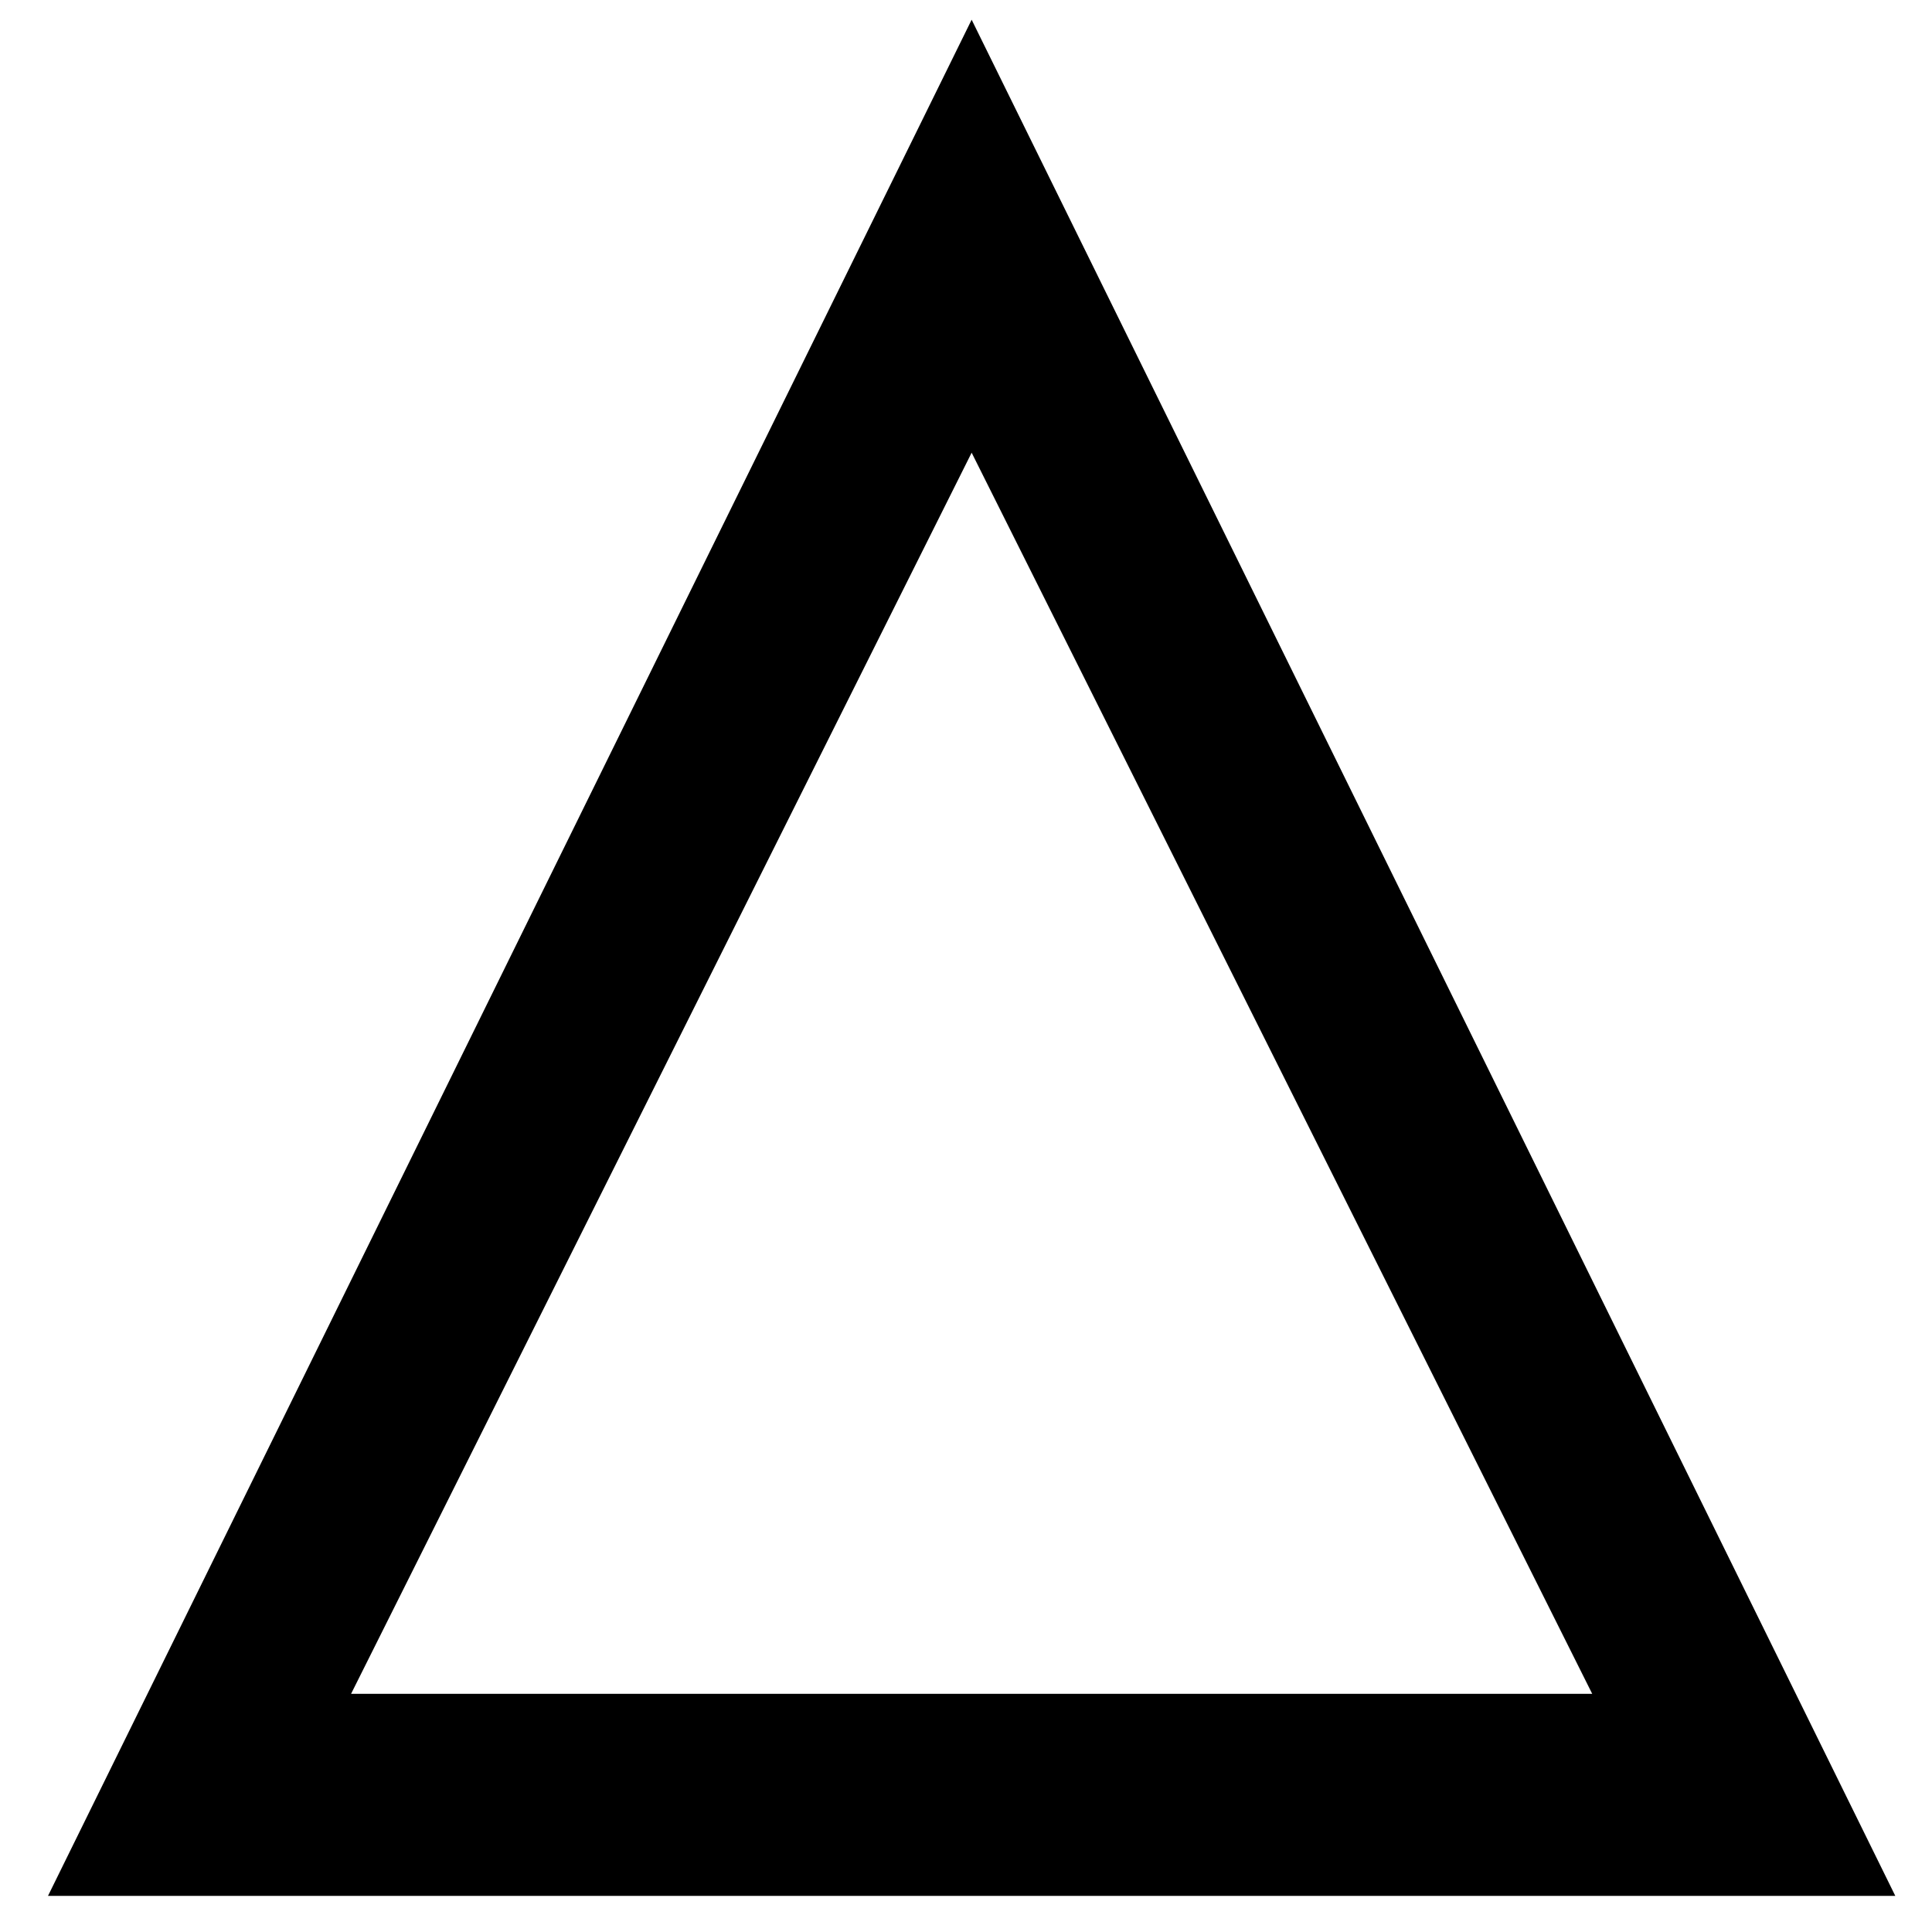 <?xml version="1.0" encoding="UTF-8" standalone="no"?>
<!-- Created with Inkscape (http://www.inkscape.org/) -->

<svg
   xmlns:dc="http://purl.org/dc/elements/1.1/"
   xmlns:cc="http://creativecommons.org/ns#"
   xmlns:rdf="http://www.w3.org/1999/02/22-rdf-syntax-ns#"
   xmlns:svg="http://www.w3.org/2000/svg"
   xmlns="http://www.w3.org/2000/svg"
   xmlns:sodipodi="http://sodipodi.sourceforge.net/DTD/sodipodi-0.dtd"
   xmlns:inkscape="http://www.inkscape.org/namespaces/inkscape"
   version="1.1"
   width="500"
   height="500"
   id="svg2"
   inkscape:version="0.48.4 r9939"
   sodipodi:docname="delta_black_noname.svg">
  <sodipodi:namedview
     pagecolor="#ffffff"
     bordercolor="#666666"
     borderopacity="1"
     objecttolerance="10"
     gridtolerance="10"
     guidetolerance="10"
     inkscape:pageopacity="0"
     inkscape:pageshadow="2"
     inkscape:window-width="1871"
     inkscape:window-height="1056"
     id="namedview9"
     showgrid="false"
     inkscape:zoom="1.5696131"
     inkscape:cx="381.64114"
     inkscape:cy="221.0376"
     inkscape:window-x="49"
     inkscape:window-y="24"
     inkscape:window-maximized="1"
     inkscape:current-layer="svg2" />
  <defs
     id="defs4" />
  <g
     transform="matrix(0.747,0,0,0.747,-122.039,-258.111)"
     id="layer1">
    <g
       id="g2993">
      <path
         d="m 500,44.094 -320,650 70,0 500,0 70,0 z m 0,150 215,430 -215,0 -215,0 z"
         transform="translate(0,308.268)"
         id="path3036"
         style="fill:#000000;stroke:none"
         inkscape:connector-curvature="0" />
    </g>
    <g
       id="g3001" />
  </g>
</svg>
